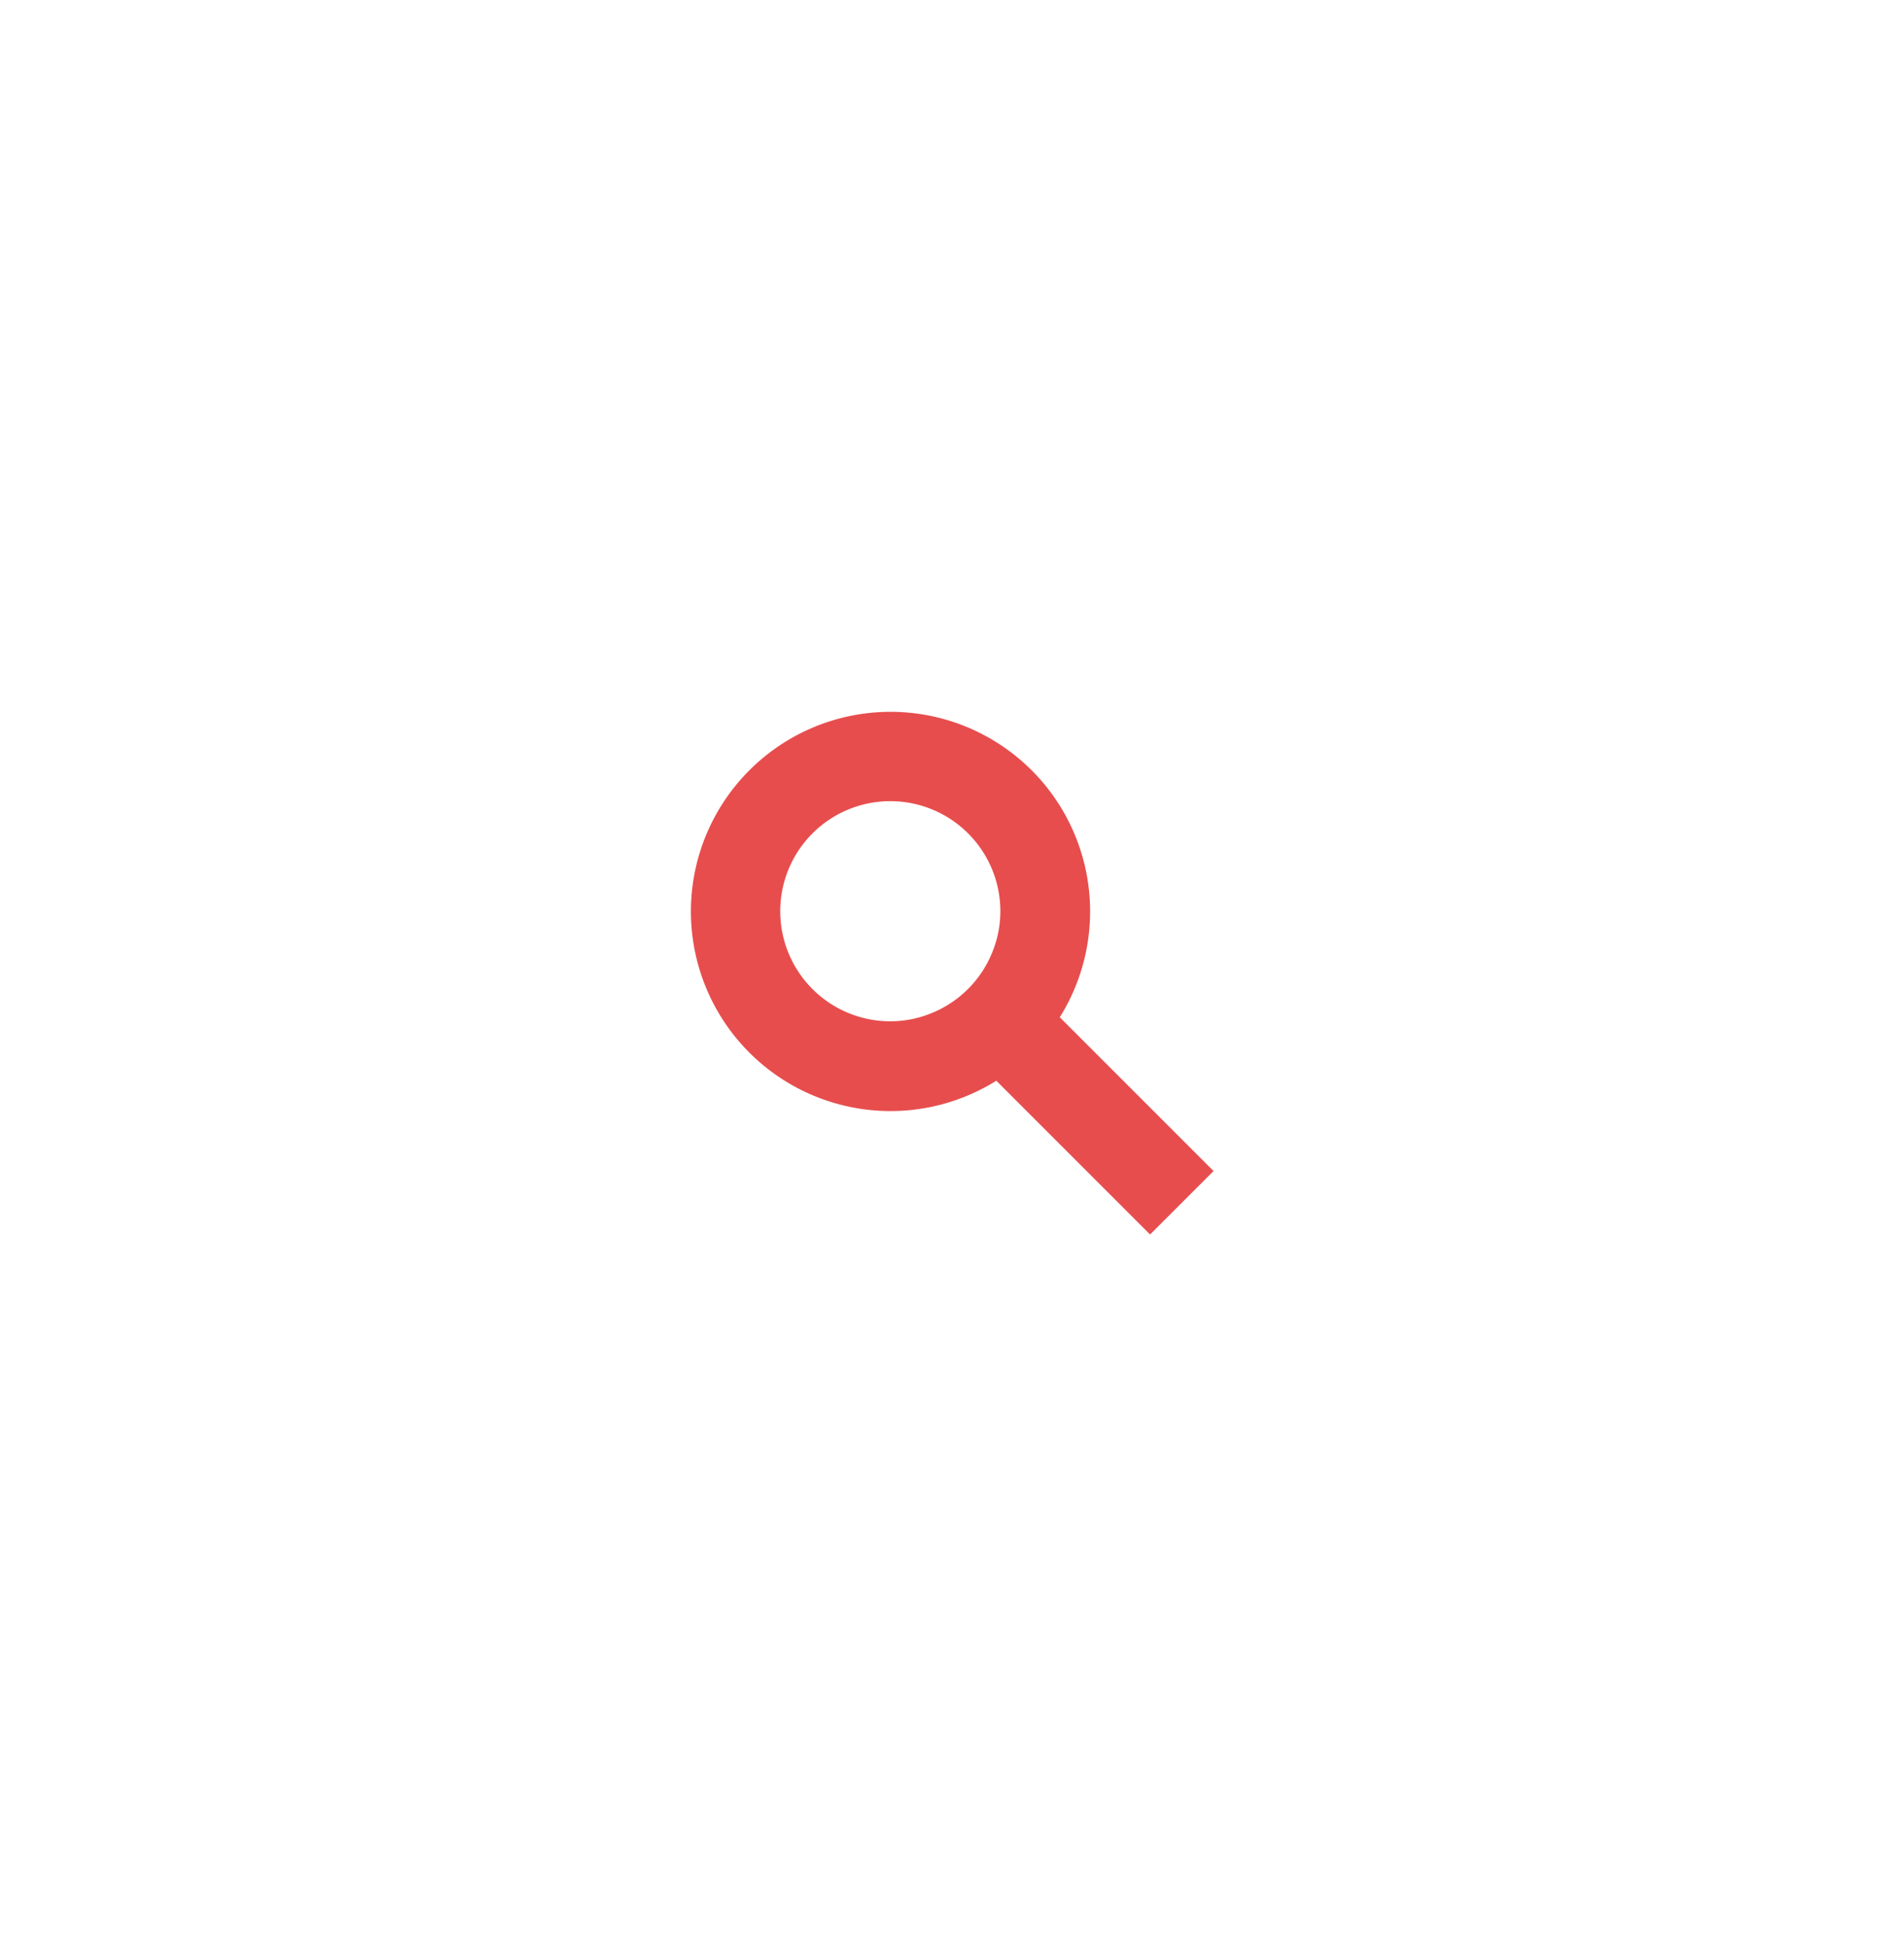 <svg xmlns="http://www.w3.org/2000/svg" xmlns:xlink="http://www.w3.org/1999/xlink" viewBox="0 0 91 93">
  <defs>
    <style>
      .cls-1 {
        clip-path: url(#clip-Artboard_30);
      }

      .cls-2 {
        fill: #e74d4d;
      }

      .cls-3 {
        fill: #fff;
      }
    </style>
    <clipPath id="clip-Artboard_30">
      <rect width="91" height="93"/>
    </clipPath>
  </defs>
  <g id="Artboard_30" data-name="Artboard – 30" class="cls-1">
    <rect class="cls-3" width="91" height="93"/>
    <g id="Selected_Search" data-name="Selected Search" transform="translate(-43.261 -426.262)">
      <g id="Group_219" data-name="Group 219" transform="translate(76.261 460.261)">
        <path id="Path_123" data-name="Path 123" class="cls-2" d="M17.651,14.617a9.54,9.54,0,1,0-3.033,3.033L21.967,25,25,21.967Zm-3.192-3.192a5.25,5.25,0,0,1-3.033,3.033,5.146,5.146,0,0,1-1.875.352,5.26,5.26,0,1,1,5.26-5.26A5.146,5.146,0,0,1,14.459,11.425Z"/>
      </g>
    </g>
  </g>
</svg>
